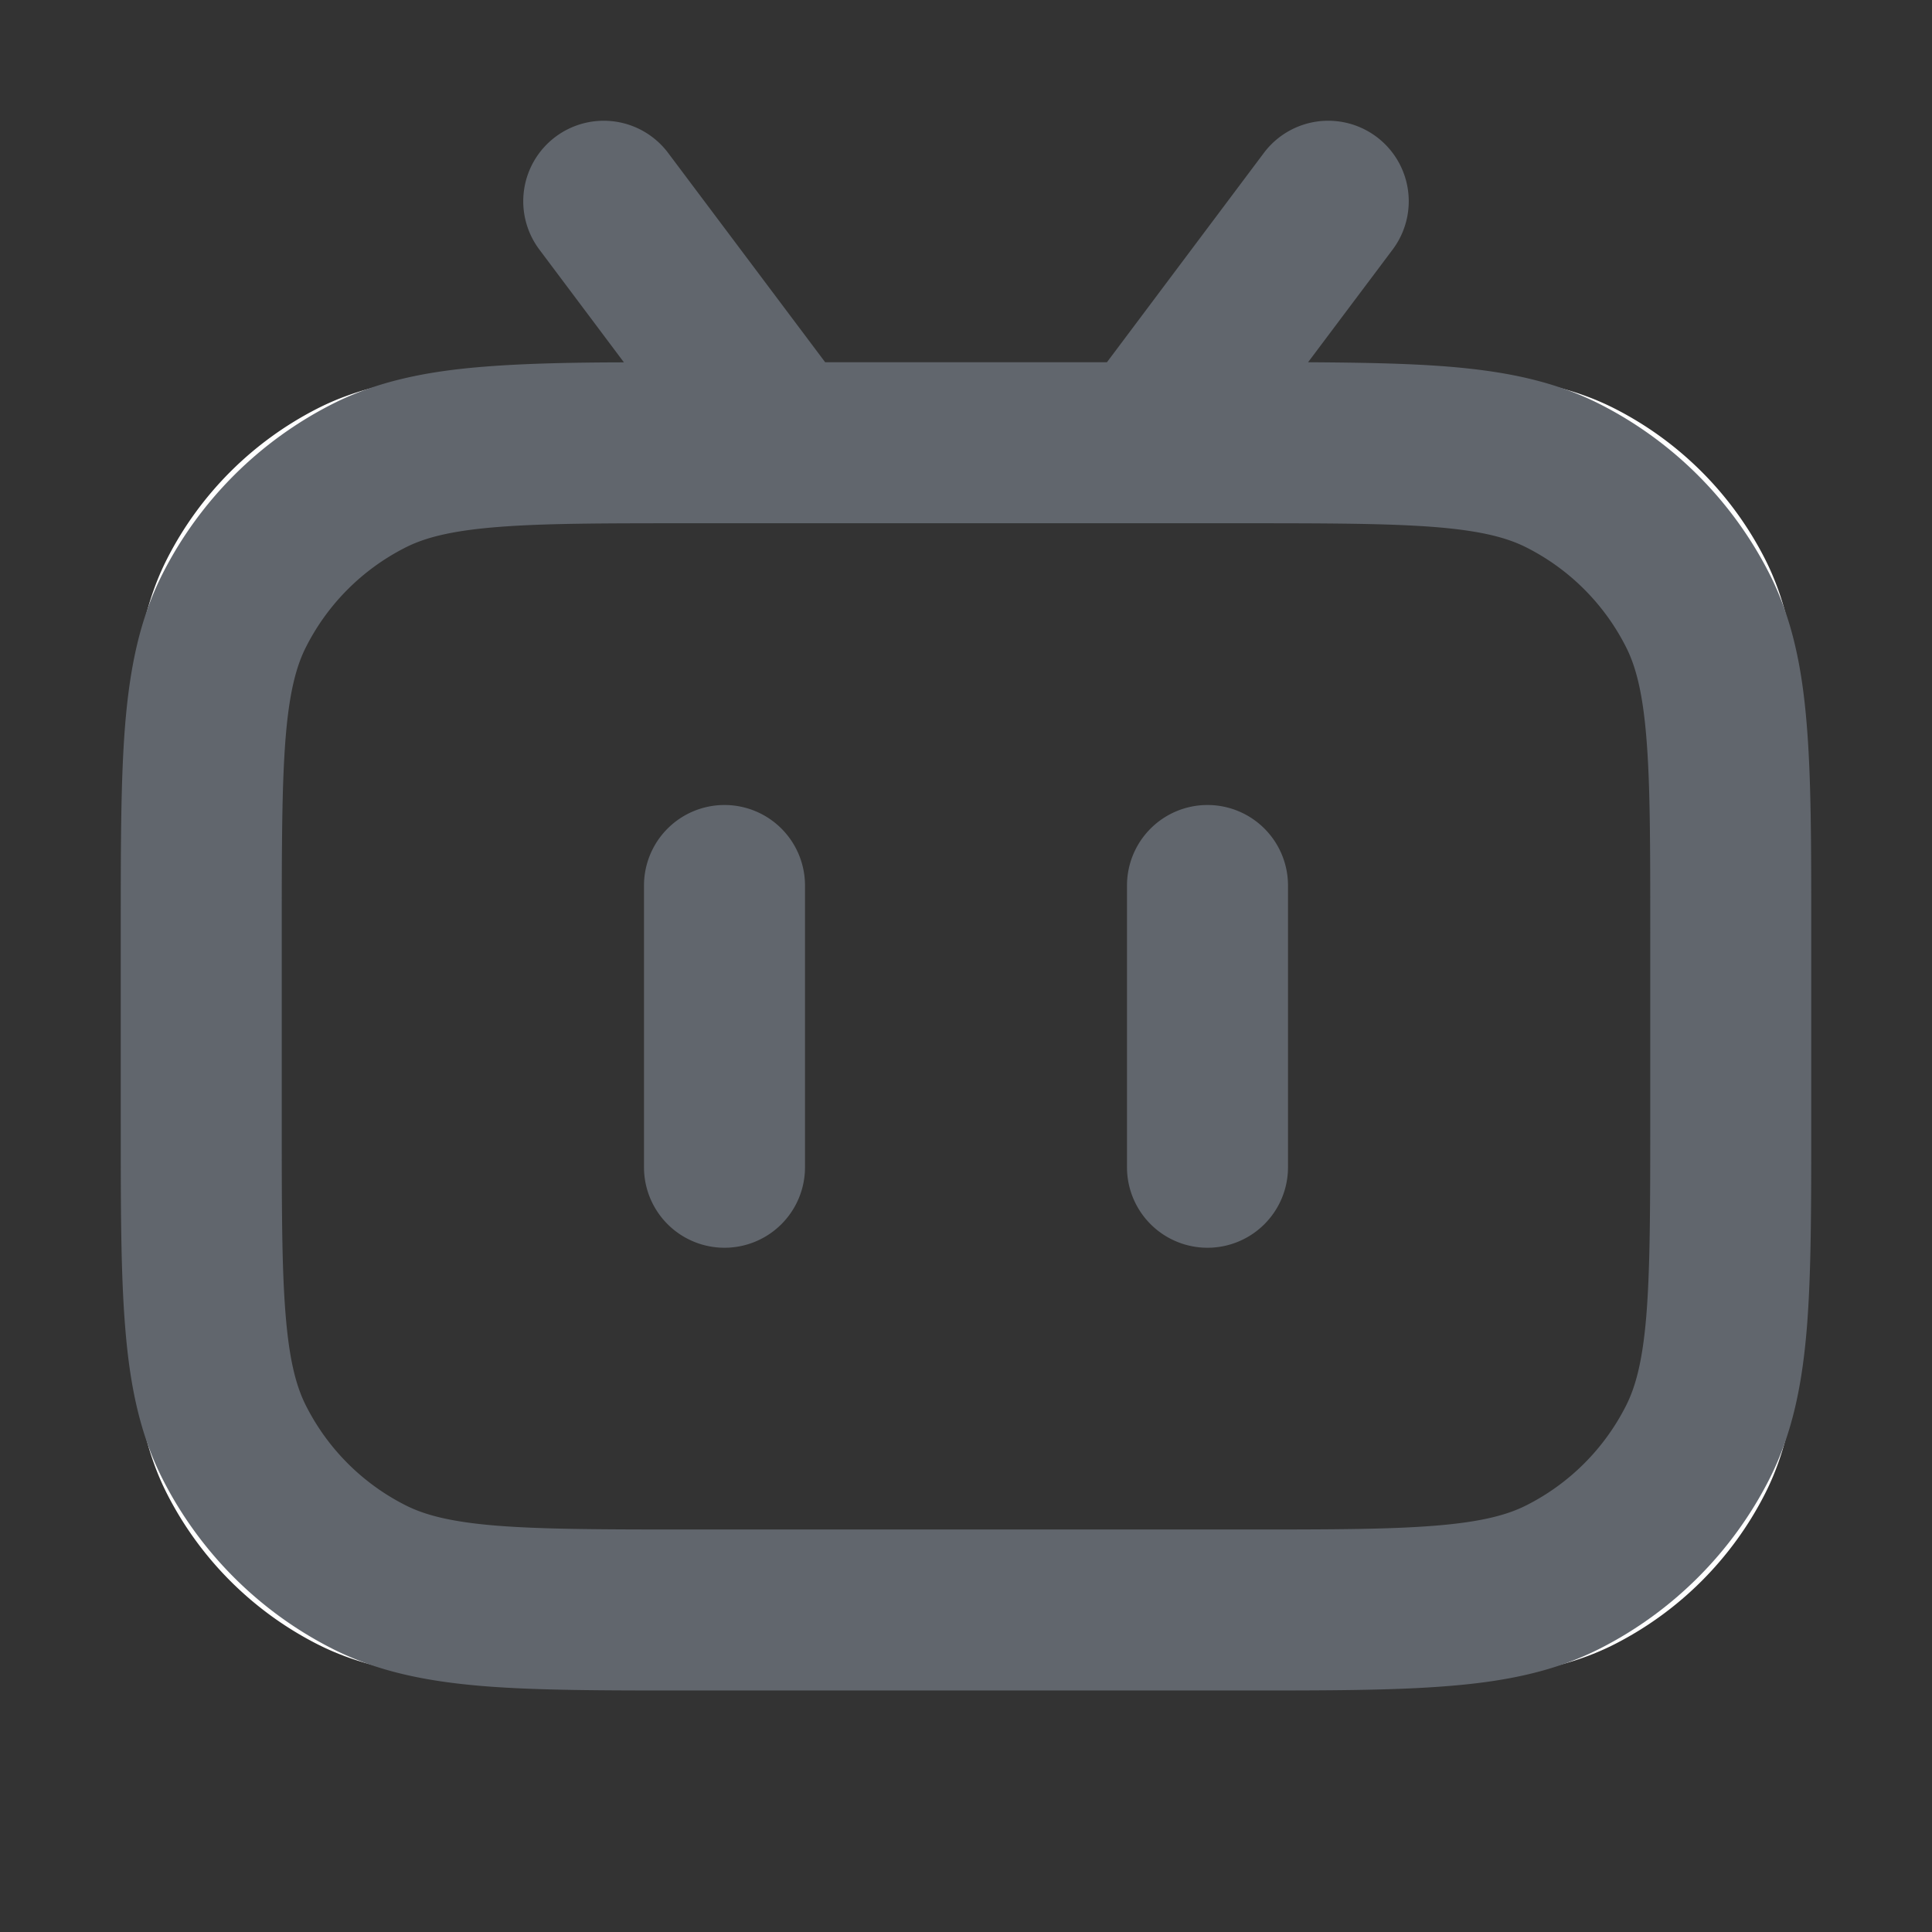 <svg id="header-login" fill="none" viewBox="0 0 18 18"><rect x="0" y="0" width="18" height="18" fill="#333333" stroke="none"/><path d="M6.75 8.25v2.625m4.5-2.625v2.625m-3.938-6.75H5.928c-1.418 0-2.128 0-2.67.276-.476.243-.864.63-1.107 1.107-.276.542-.276 1.252-.276 2.67v2.769c0 1.419 0 2.128.276 2.67.243.476.63.864 1.107 1.107C3.8 15 4.51 15 5.928 15h6.144c1.419 0 2.128 0 2.67-.276.476-.243.864-.63 1.107-1.107.276-.542.276-1.252.276-2.67V8.178c0-1.418 0-2.128-.276-2.67a2.533 2.533 0 0 0-1.107-1.107c-.542-.276-1.252-.276-2.67-.276h-1.384m-3.376 0h3.376m-3.376 0-1.687-2.25m5.063 2.25 1.687-2.25" stroke="#fff" stroke-width="1.333" stroke-linecap="round" stroke-linejoin="round"></path><path fill-rule="evenodd" clip-rule="evenodd" d="M5.175 1.275a.75.75 0 0 1 1.05.15l1.463 1.95h2.625l1.462-1.95a.75.75 0 1 1 1.2.9l-.788 1.05c.508.003.94.011 1.31.041.523.043.984.133 1.412.351a3.6 3.6 0 0 1 1.574 1.574c.218.428.308.89.35 1.411.042.506.042 1.13.042 1.901v1.819c0 .77 0 1.395-.041 1.9-.043.523-.133.984-.351 1.412a3.6 3.6 0 0 1-1.574 1.574c-.428.218-.89.308-1.411.35-.506.042-1.13.042-1.901.042H6.403c-.77 0-1.395 0-1.901-.041-.522-.043-.983-.133-1.411-.351a3.6 3.6 0 0 1-1.574-1.574c-.218-.428-.308-.89-.35-1.411-.042-.506-.042-1.13-.042-1.901V8.653c0-.77 0-1.395.041-1.901.043-.522.133-.983.351-1.411a3.6 3.6 0 0 1 1.574-1.574c.428-.218.89-.308 1.411-.35.37-.03.803-.04 1.311-.041l-.788-1.051a.75.75 0 0 1 .15-1.05Zm-.55 3.636c-.43.035-.672.1-.853.193a2.1 2.1 0 0 0-.918.918c-.093.181-.158.423-.193.852-.035.438-.036 1-.036 1.811v1.755c0 .81 0 1.373.036 1.81.035.43.1.672.193.853a2.1 2.1 0 0 0 .918.918c.181.093.423.158.852.193.438.035 1 .036 1.811.036h5.13c.81 0 1.373 0 1.81-.036.43-.035.672-.1.853-.193a2.1 2.1 0 0 0 .918-.918c.093-.181.158-.423.193-.852.035-.438.036-1 .036-1.811V8.685c0-.81 0-1.373-.036-1.81-.035-.43-.1-.672-.193-.853a2.1 2.1 0 0 0-.918-.918c-.181-.093-.423-.158-.852-.193-.438-.035-1-.036-1.811-.036h-5.13c-.81 0-1.373 0-1.81.036ZM6.75 7.5a.75.75 0 0 1 .75.75v2.625a.75.75 0 0 1-1.5 0V8.25a.75.75 0 0 1 .75-.75Zm4.5 0a.75.75 0 0 1 .75.75v2.625a.75.75 0 0 1-1.5 0V8.25a.75.75 0 0 1 .75-.75Z" fill="#61666D"></path></svg>